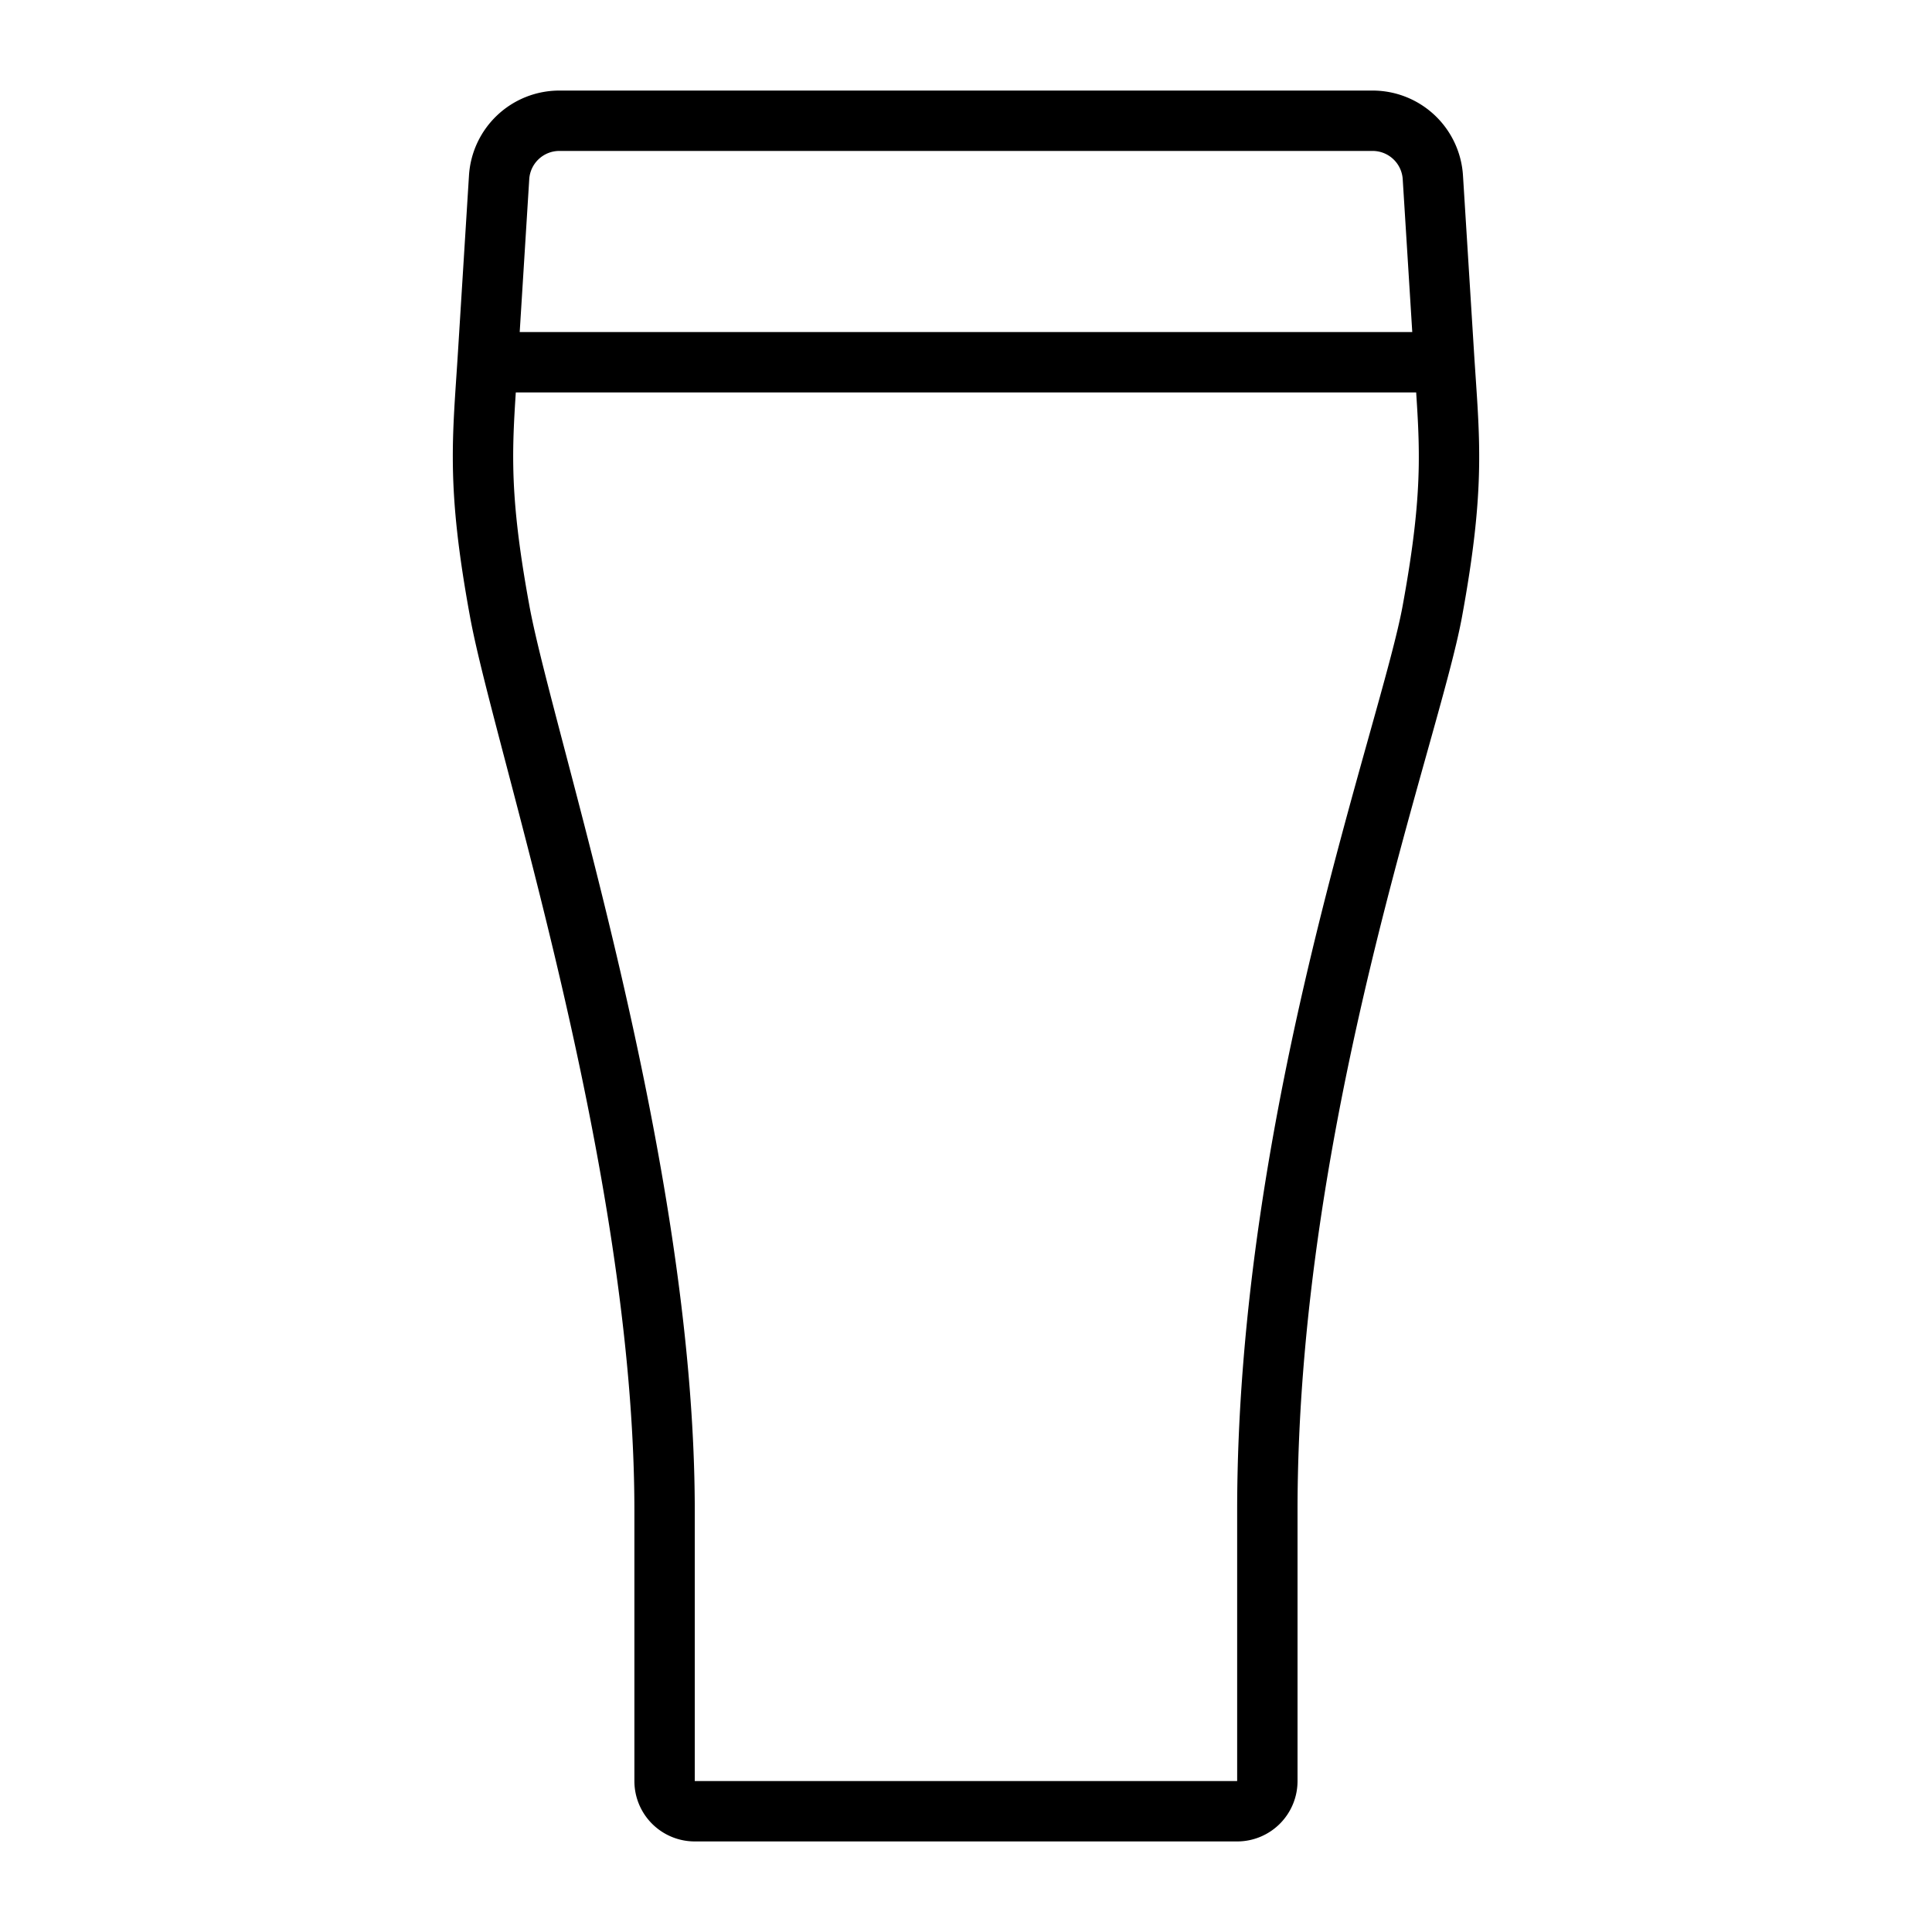 <svg xmlns="http://www.w3.org/2000/svg" class="ionicon" viewBox="0 0 512 512"><title>Pint</title><path d="M132.43 162c-6.24-34-4.49-45.55-3.07-68.39L132.27 47a16 16 0 0115.94-15h215.57a16 16 0 0115.94 15l2.91 46.61c1.43 22.86 3.19 34.39-3.06 68.45-5.93 32.29-43.71 133.27-43.71 238.32V472a8 8 0 01-8 8H184.12a8 8 0 01-8-8v-71.63c.01-92.47-37.46-204.3-43.69-238.37zM135.21 96h241.58" fill="none" stroke="currentColor" stroke-linecap="round" stroke-linejoin="round" stroke-width="16"/></svg>